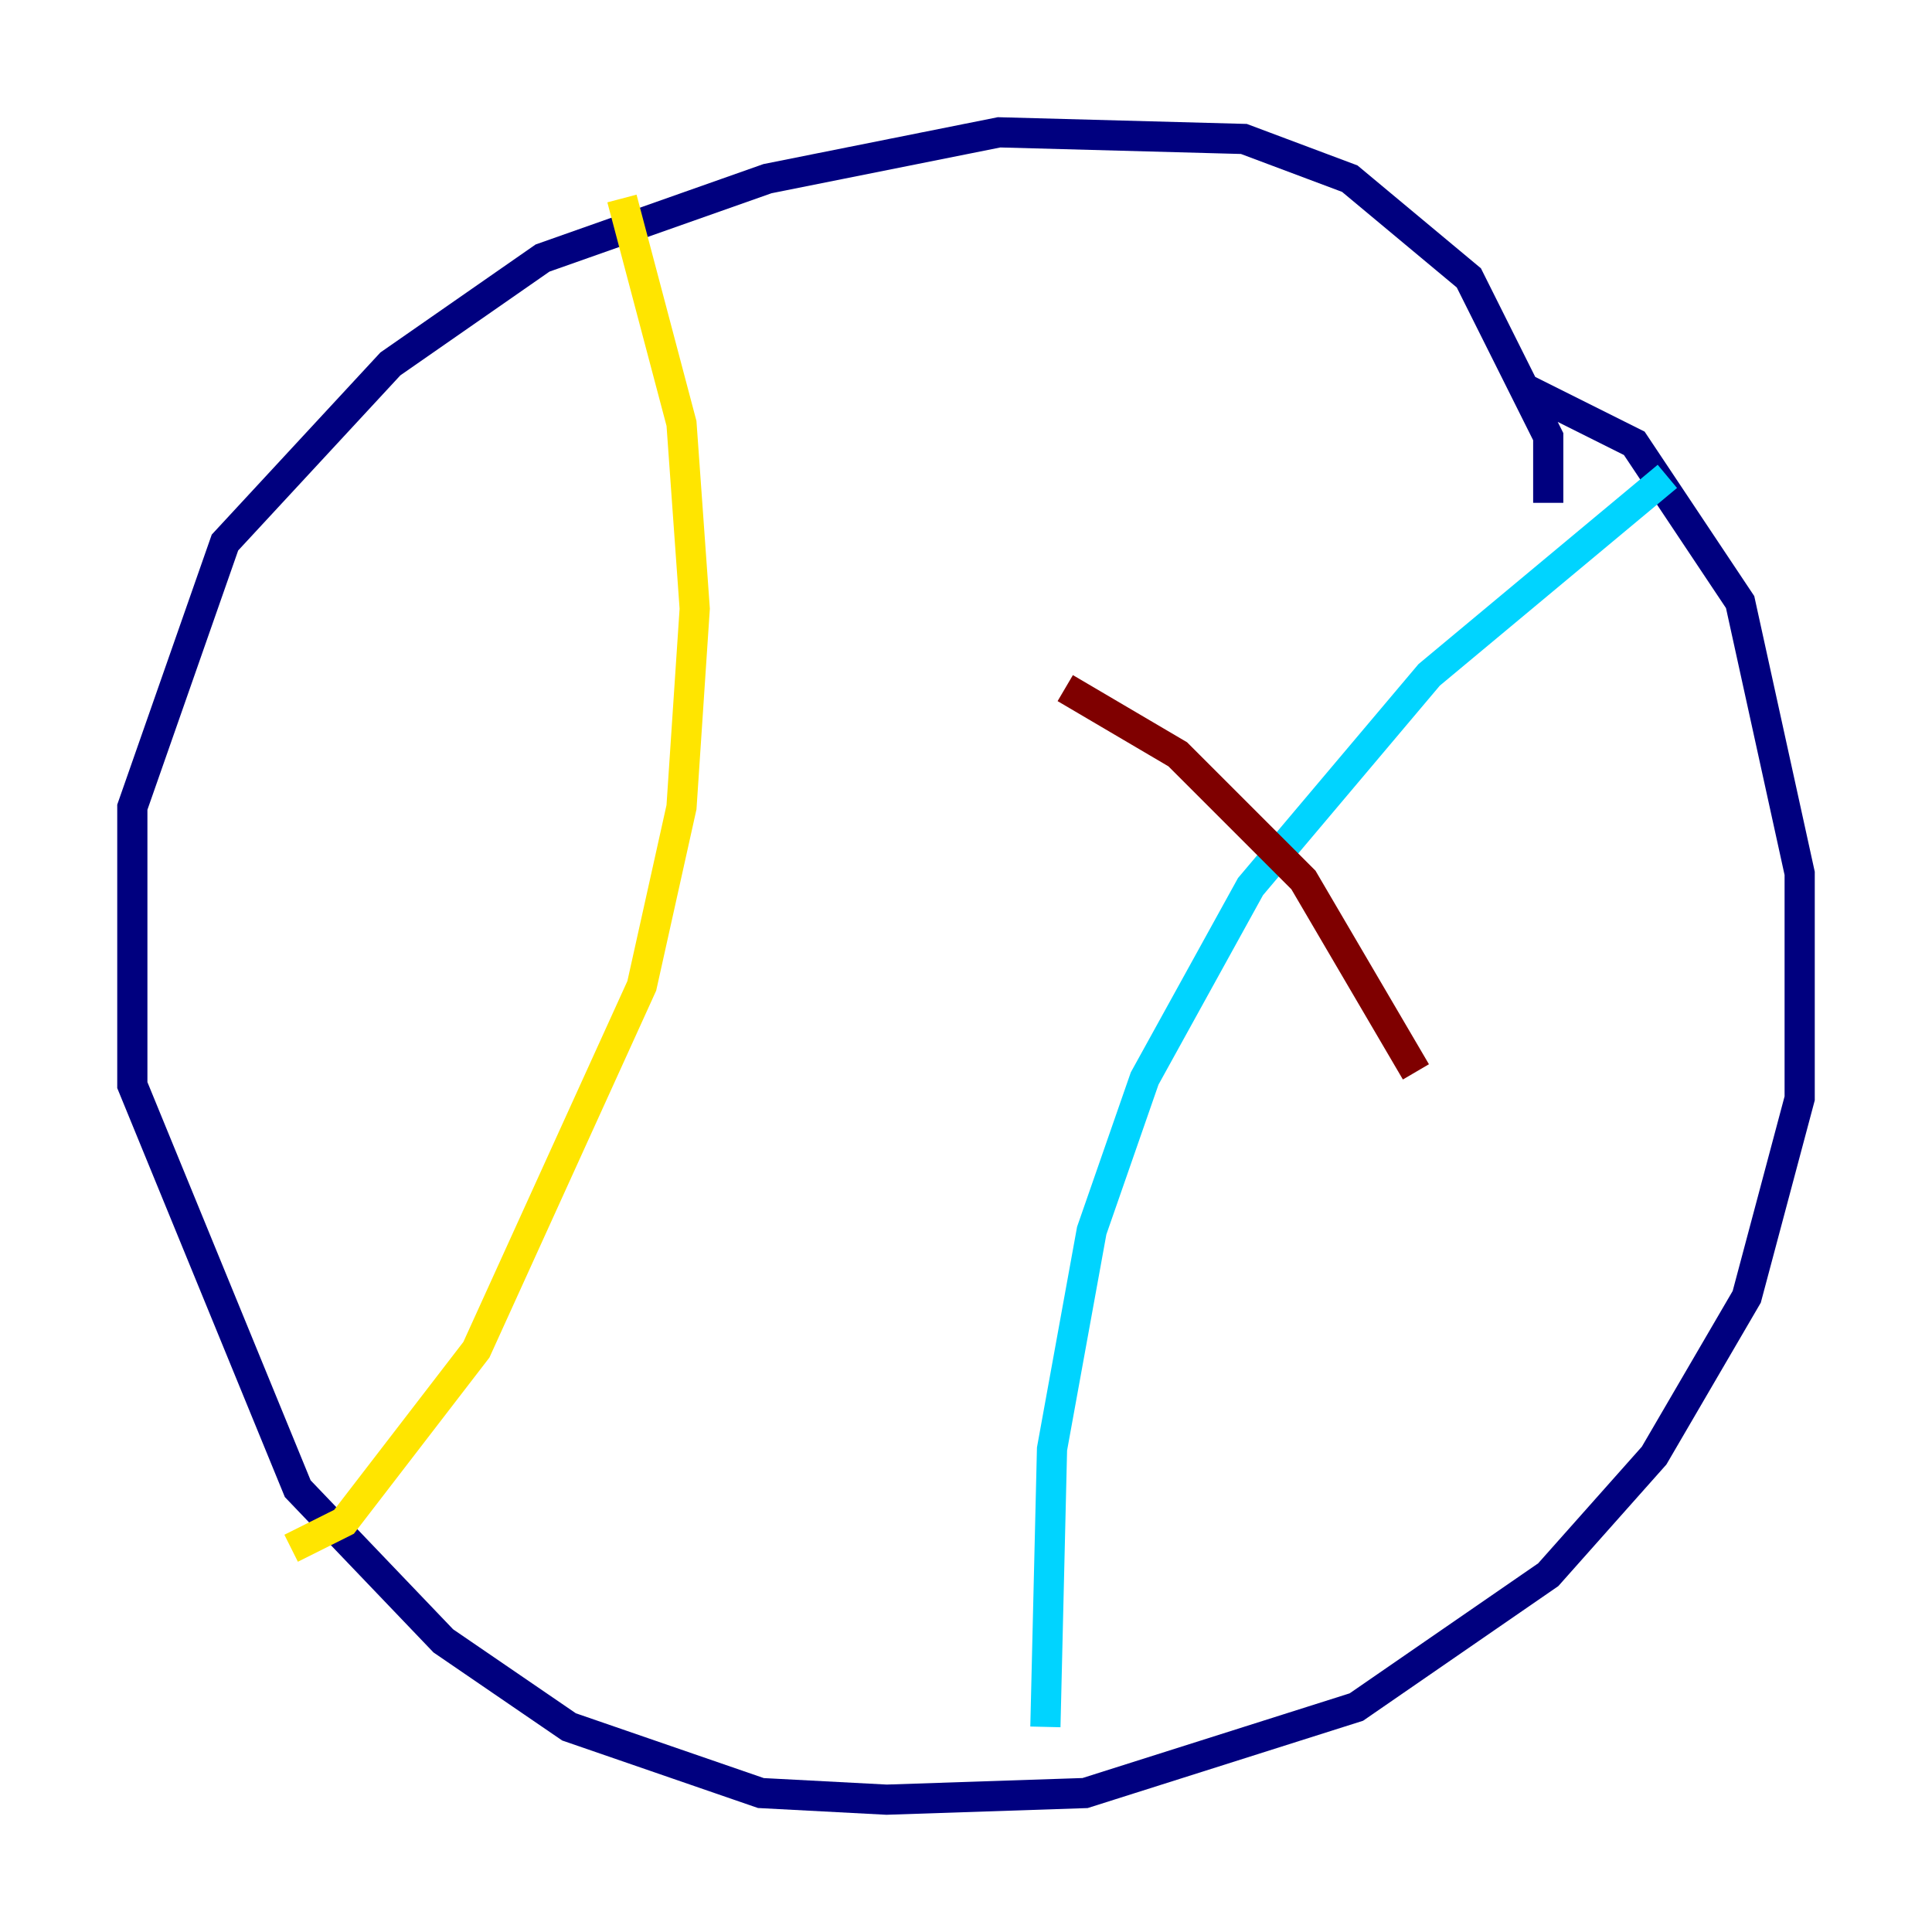 <?xml version="1.0" encoding="utf-8" ?>
<svg baseProfile="tiny" height="128" version="1.2" viewBox="0,0,128,128" width="128" xmlns="http://www.w3.org/2000/svg" xmlns:ev="http://www.w3.org/2001/xml-events" xmlns:xlink="http://www.w3.org/1999/xlink"><defs /><polyline fill="none" points="101.26,25.863 108.274,29.37 115.288,39.89 119.233,57.863 119.233,72.767 115.726,85.918 109.589,96.438 102.575,104.329 89.863,113.096 71.89,118.794 58.74,119.233 50.411,118.794 37.699,114.411 29.37,108.712 19.726,98.63 8.767,71.89 8.767,53.48 14.904,35.945 25.863,24.11 35.945,17.096 50.849,11.836 66.192,8.767 82.411,9.206 89.425,11.836 97.315,18.411 102.575,28.931 102.575,33.315" stroke="#00007f" stroke-width="2" /><polyline fill="none" points="110.466,31.562 94.685,44.712 82.849,58.74 75.836,71.452 72.329,81.534 69.699,96.0 69.26,114.411" stroke="#00d4ff" stroke-width="2" /><polyline fill="none" points="41.206,13.151 45.151,28.055 46.027,40.329 45.151,53.48 42.52,65.315 31.562,89.425 22.794,100.822 19.288,102.575" stroke="#ffe500" stroke-width="2" /><polyline fill="none" points="70.575,45.589 78.027,49.973 86.356,58.301 93.808,71.014" stroke="#7f0000" stroke-width="2" /></svg>
